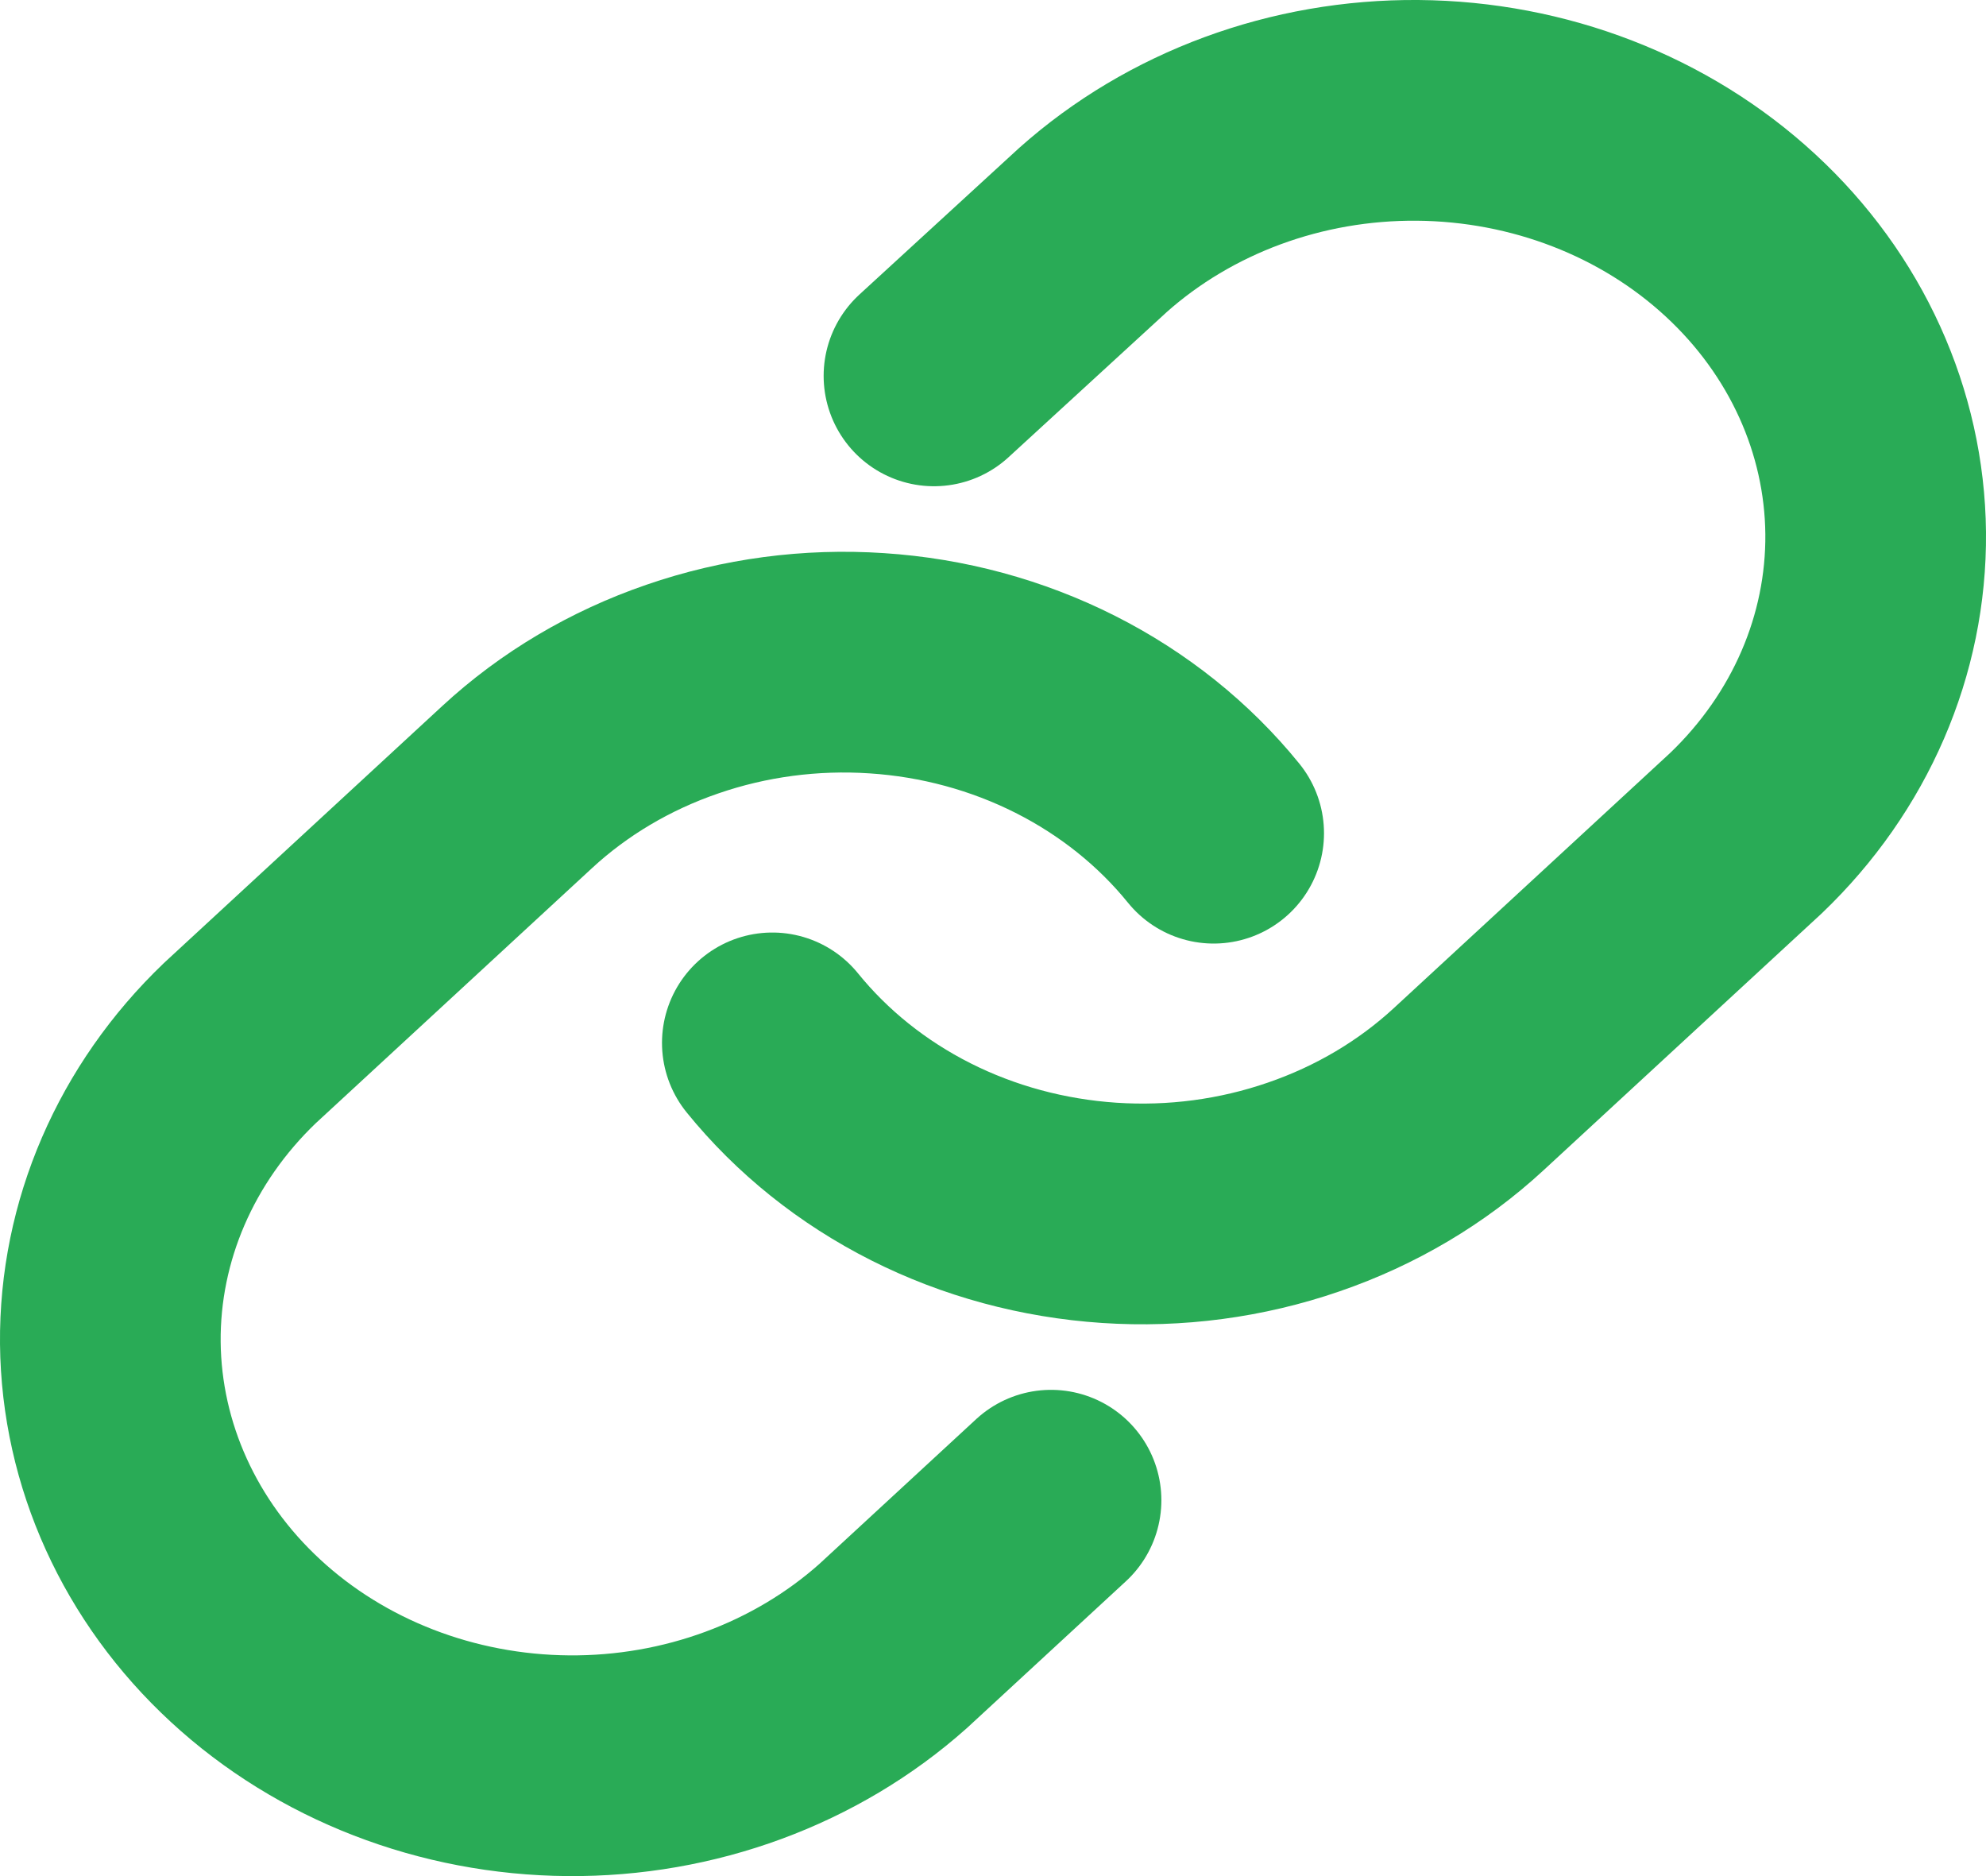<svg width="18" height="17" viewBox="0 0 18 17" fill="none" xmlns="http://www.w3.org/2000/svg">
<path d="M7 9.45C7.36 9.894 7.818 10.261 8.345 10.527C8.872 10.793 9.454 10.95 10.053 10.99C10.652 11.03 11.253 10.95 11.815 10.756C12.378 10.563 12.889 10.26 13.313 9.868L15.825 7.549C16.587 6.82 17.009 5.844 17 4.831C16.99 3.818 16.55 2.848 15.774 2.132C14.998 1.415 13.948 1.009 12.85 1C11.752 0.991 10.695 1.381 9.905 2.085L8.465 3.406" stroke="#29AB56" stroke-width="2" stroke-linecap="round" stroke-linejoin="round"/>
<path d="M11 7.55C10.64 7.106 10.182 6.739 9.655 6.473C9.128 6.207 8.546 6.049 7.947 6.01C7.348 5.97 6.747 6.05 6.185 6.244C5.622 6.437 5.111 6.74 4.687 7.132L2.175 9.451C1.413 10.18 0.991 11.156 1 12.169C1.01 13.182 1.45 14.152 2.226 14.868C3.002 15.585 4.052 15.991 5.15 16C6.248 16.009 7.305 15.619 8.095 14.915L9.526 13.594" stroke="#29AB56" stroke-width="2" stroke-linecap="round" stroke-linejoin="round"/>
</svg>
